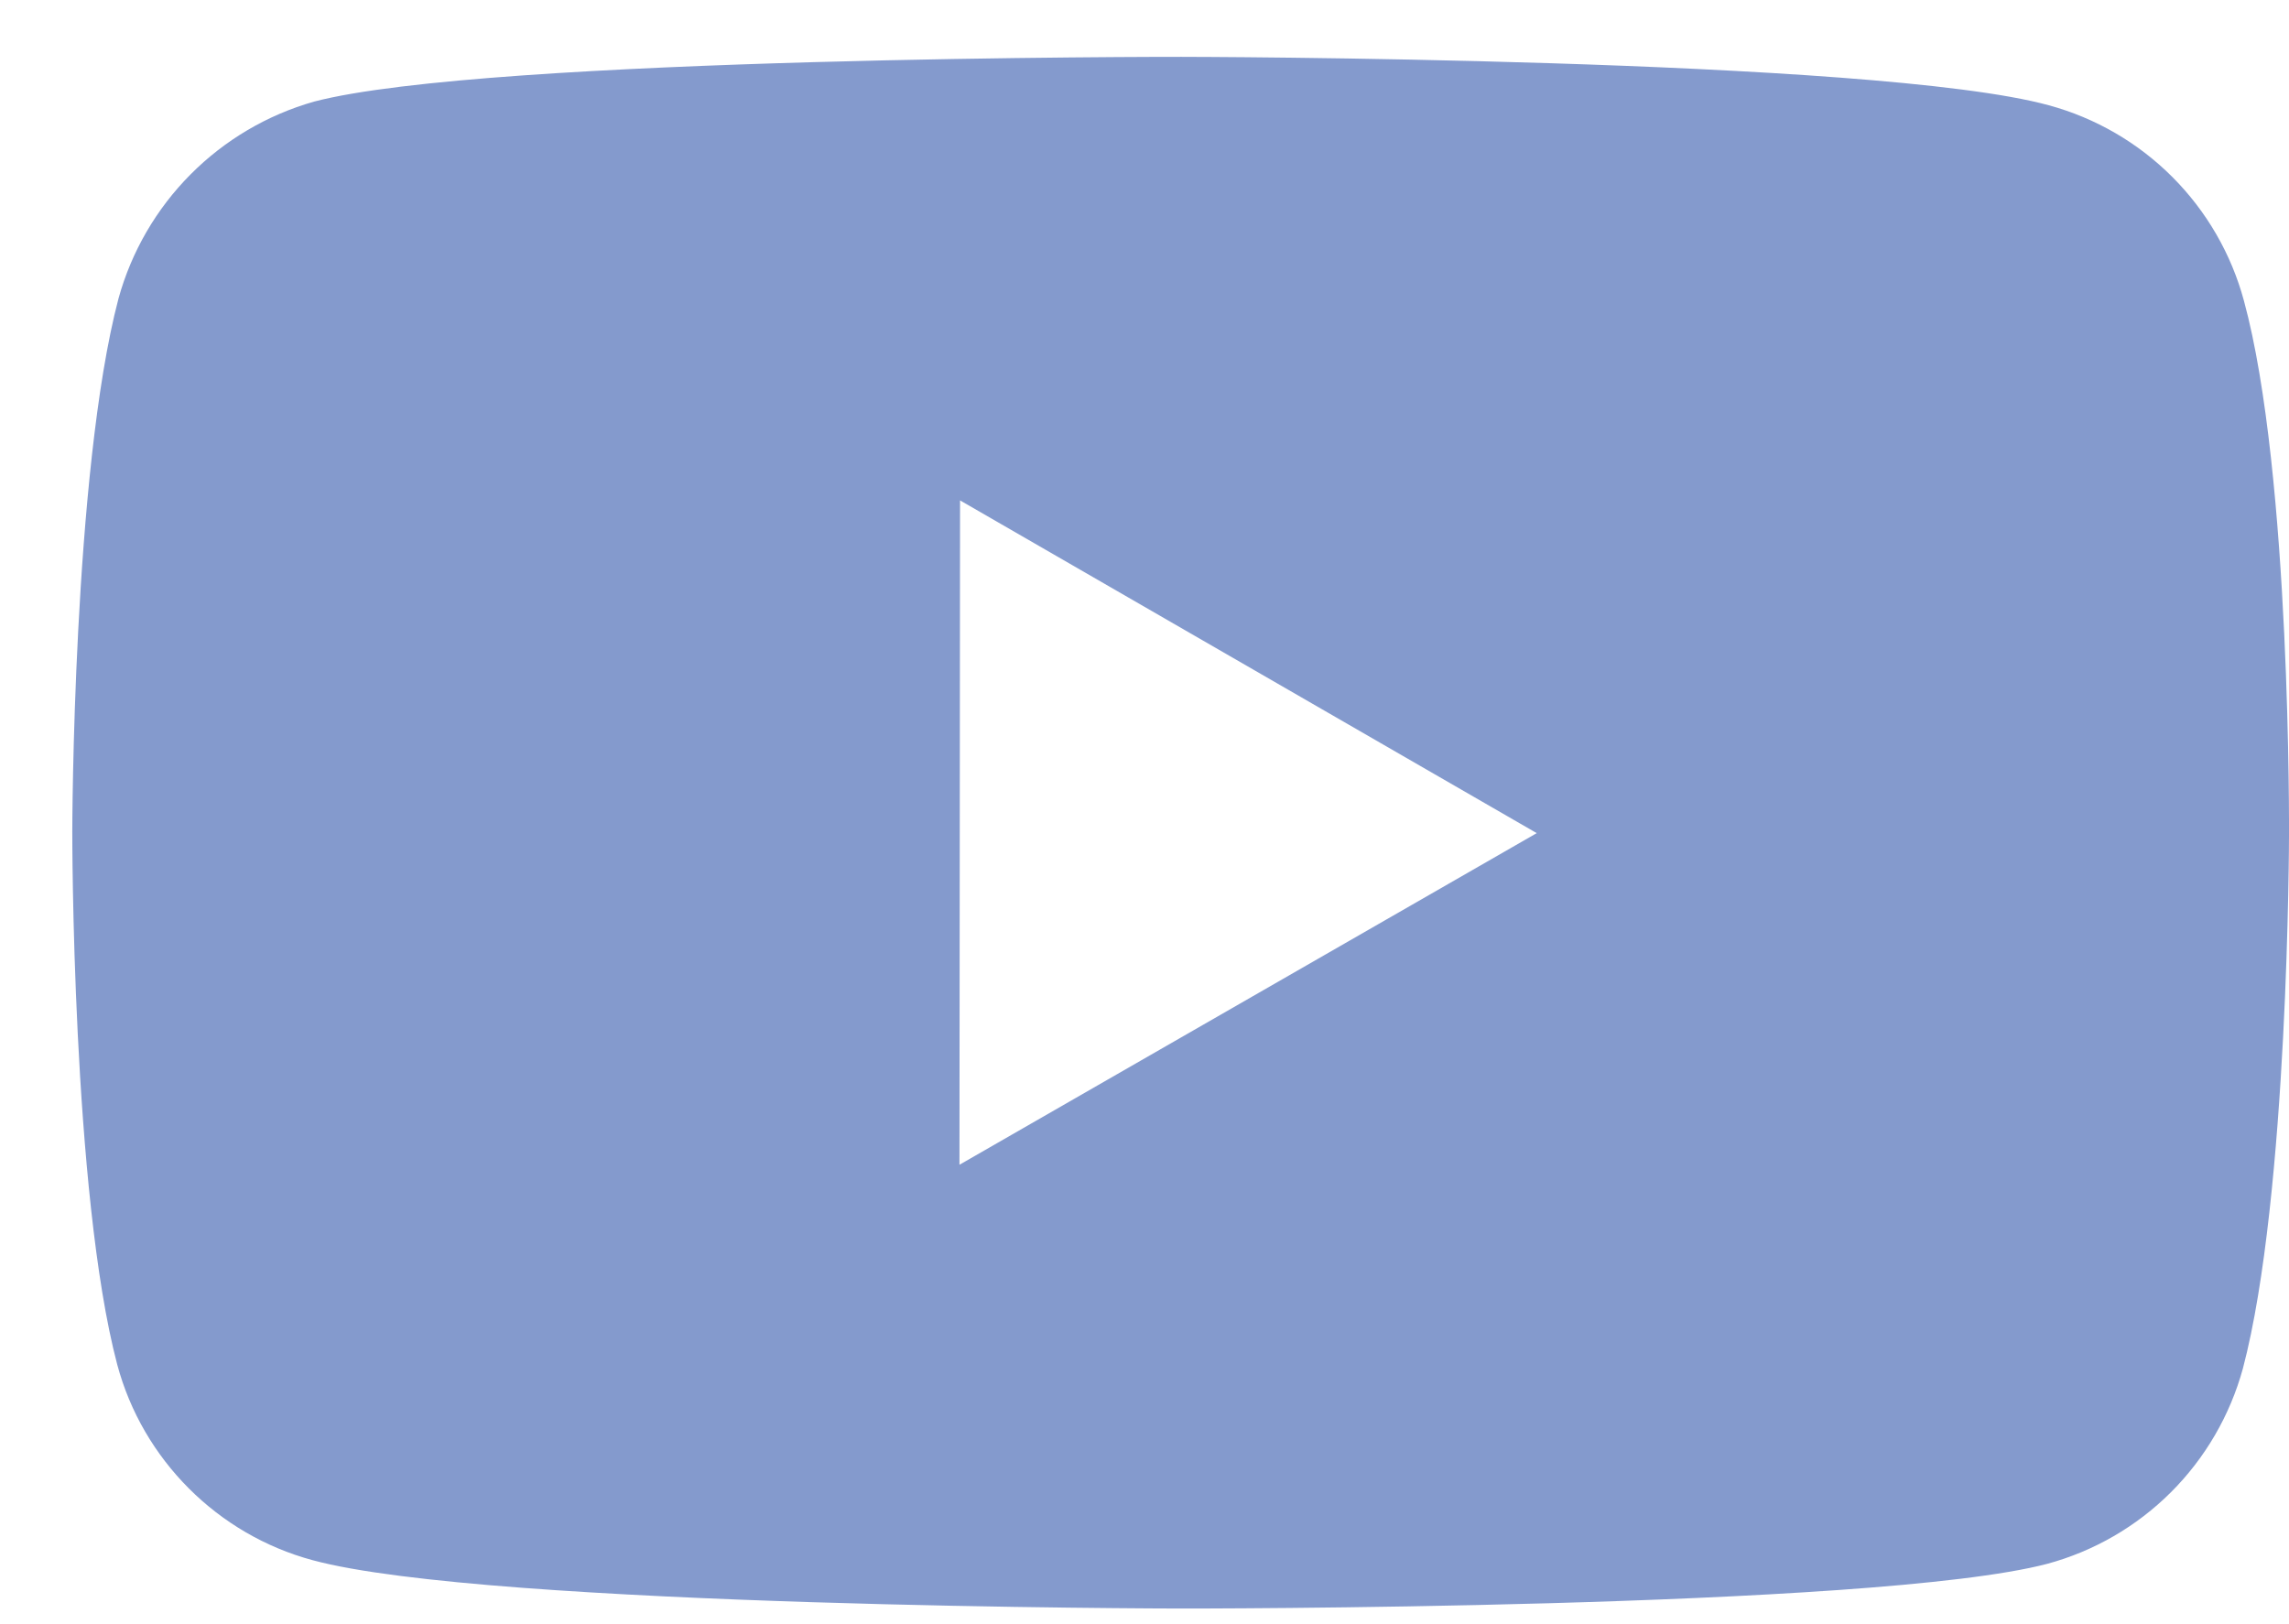 <svg width="31" height="22" viewBox="0 0 31 22" fill="none" xmlns="http://www.w3.org/2000/svg">
<path d="M30.39 4.075C30.219 3.441 29.885 2.863 29.421 2.398C28.957 1.933 28.38 1.598 27.747 1.426C25.398 0.781 16 0.77 16 0.77C16 0.77 6.604 0.76 4.254 1.376C3.62 1.556 3.044 1.896 2.58 2.363C2.116 2.83 1.78 3.409 1.605 4.043C0.985 6.392 0.979 11.264 0.979 11.264C0.979 11.264 0.973 16.16 1.588 18.485C1.933 19.77 2.946 20.786 4.233 21.133C6.606 21.777 15.977 21.788 15.977 21.788C15.977 21.788 25.375 21.799 27.724 21.183C28.358 21.012 28.936 20.677 29.401 20.213C29.865 19.75 30.201 19.172 30.375 18.539C30.995 16.192 31 11.321 31 11.321C31 11.321 31.03 6.424 30.39 4.075ZM12.994 15.777L13.002 6.778L20.812 11.285L12.994 15.777Z" fill="#849ACD"/>
</svg>
